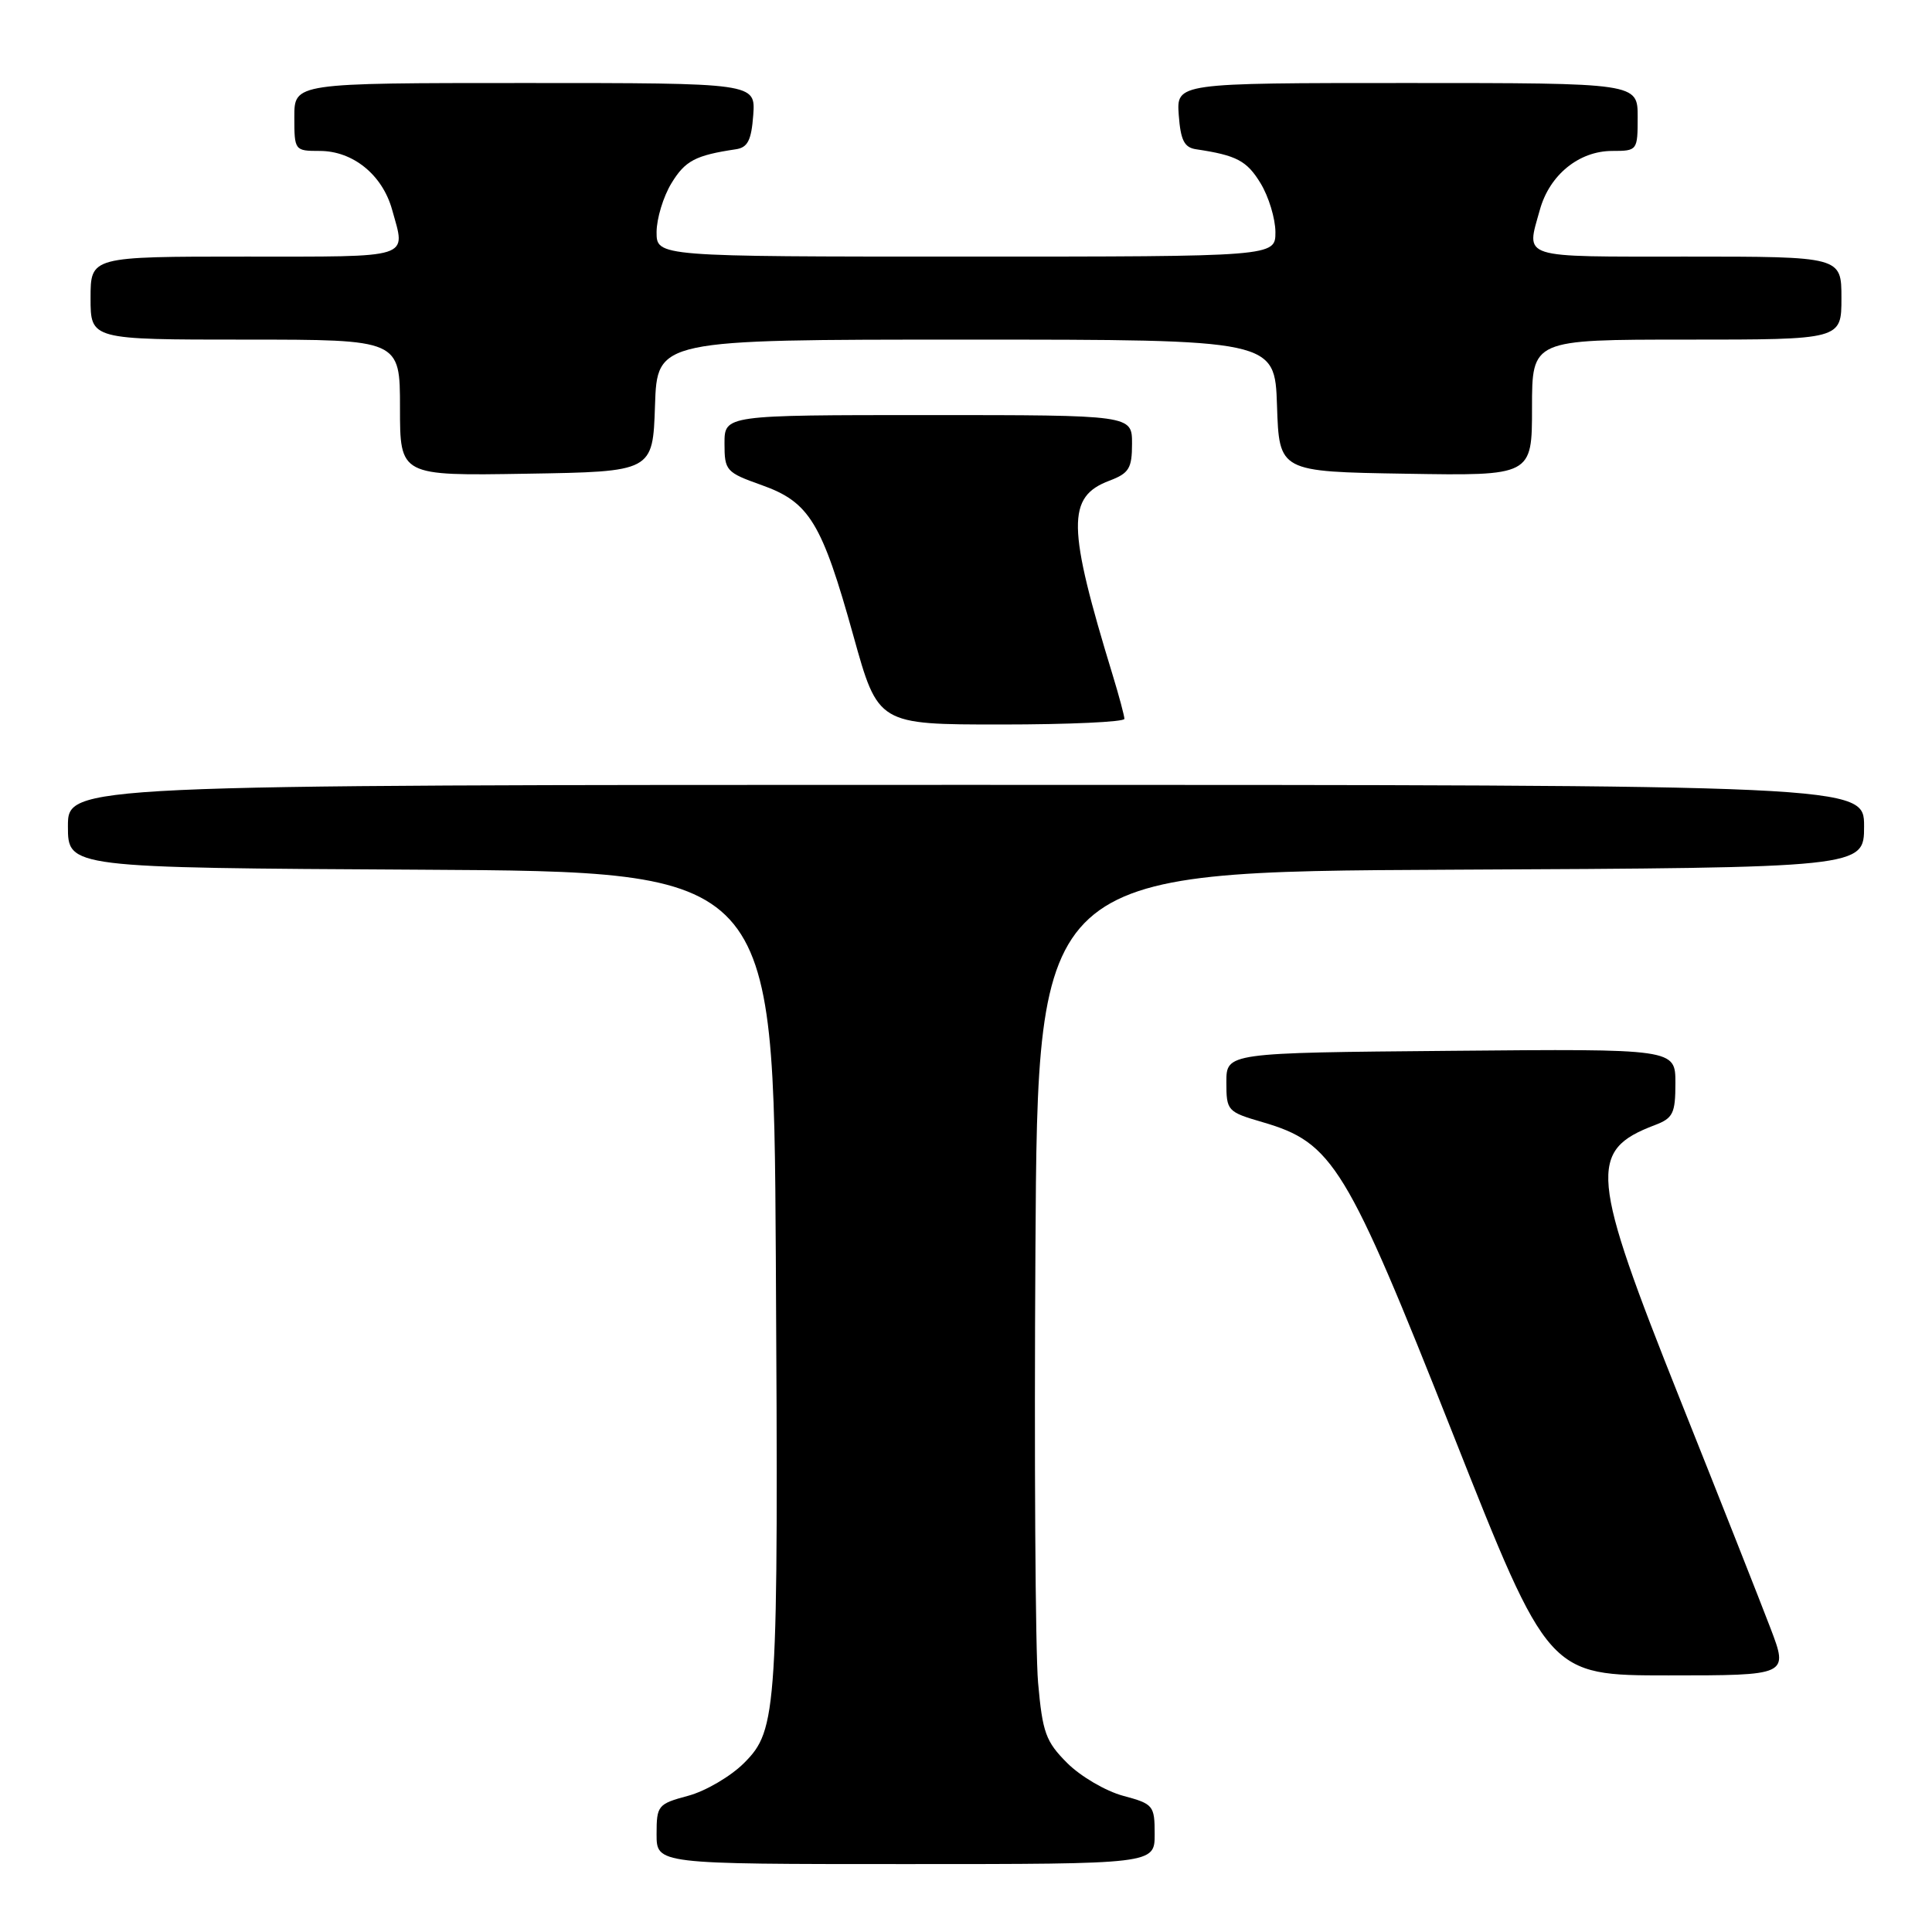 <?xml version="1.0" encoding="UTF-8" standalone="no"?>
<!DOCTYPE svg PUBLIC "-//W3C//DTD SVG 1.1//EN" "http://www.w3.org/Graphics/SVG/1.1/DTD/svg11.dtd" >
<svg xmlns="http://www.w3.org/2000/svg" xmlns:xlink="http://www.w3.org/1999/xlink" version="1.1" viewBox="0 0 256 256">
 <g >
 <path fill="currentColor"
d=" M 153.00 243.04 C 153.00 239.23 152.83 239.03 148.81 237.95 C 146.51 237.33 143.18 235.38 141.41 233.61 C 138.56 230.76 138.14 229.58 137.55 222.95 C 137.19 218.85 137.03 193.00 137.20 165.50 C 137.50 115.50 137.50 115.50 192.25 115.24 C 247.00 114.98 247.00 114.98 247.00 109.49 C 247.00 104.00 247.00 104.00 128.00 104.00 C 9.00 104.00 9.00 104.00 9.00 109.49 C 9.00 114.98 9.00 114.98 55.75 115.24 C 102.50 115.50 102.50 115.50 102.80 166.50 C 103.15 226.94 103.01 229.19 98.59 233.61 C 96.82 235.38 93.49 237.33 91.19 237.95 C 87.17 239.03 87.00 239.23 87.00 243.04 C 87.00 247.00 87.00 247.00 120.00 247.00 C 153.00 247.00 153.00 247.00 153.00 243.04 Z  M 234.60 215.75 C 233.29 212.31 227.90 198.66 222.61 185.41 C 210.72 155.60 210.43 152.45 219.25 149.09 C 221.69 148.17 222.00 147.54 222.00 143.51 C 222.00 138.97 222.00 138.97 192.25 139.24 C 162.50 139.50 162.50 139.50 162.50 143.40 C 162.50 147.19 162.63 147.33 167.29 148.69 C 176.62 151.41 178.40 154.33 192.55 190.08 C 205.18 222.00 205.18 222.00 221.08 222.00 C 236.98 222.00 236.98 222.00 234.60 215.75 Z  M 148.99 95.25 C 148.98 94.84 148.29 92.25 147.45 89.50 C 141.40 69.72 141.33 65.83 147.01 63.69 C 149.60 62.71 150.00 62.06 150.00 58.78 C 150.00 55.00 150.00 55.00 123.00 55.00 C 96.00 55.00 96.00 55.00 96.00 58.77 C 96.00 62.37 96.21 62.60 100.93 64.28 C 107.25 66.53 108.90 69.23 113.08 84.25 C 116.35 96.00 116.35 96.00 132.67 96.00 C 141.65 96.00 149.00 95.66 148.99 95.25 Z  M 86.79 53.75 C 87.08 45.00 87.08 45.00 128.00 45.00 C 168.92 45.00 168.92 45.00 169.21 53.75 C 169.50 62.50 169.50 62.50 186.25 62.77 C 203.00 63.05 203.00 63.05 203.00 54.02 C 203.00 45.00 203.00 45.00 223.50 45.00 C 244.00 45.00 244.00 45.00 244.00 39.50 C 244.00 34.00 244.00 34.00 223.50 34.00 C 201.12 34.00 202.22 34.35 204.04 27.80 C 205.32 23.17 209.23 20.00 213.63 20.00 C 216.96 20.00 217.00 19.94 217.00 15.50 C 217.00 11.00 217.00 11.00 186.44 11.00 C 155.89 11.00 155.89 11.00 156.19 15.24 C 156.44 18.59 156.92 19.55 158.50 19.78 C 163.85 20.58 165.21 21.29 167.03 24.28 C 168.11 26.05 168.99 28.96 169.00 30.75 C 169.00 34.00 169.00 34.00 128.00 34.00 C 87.00 34.00 87.00 34.00 87.00 30.75 C 87.01 28.96 87.89 26.05 88.97 24.28 C 90.79 21.29 92.15 20.58 97.50 19.78 C 99.08 19.55 99.56 18.59 99.81 15.24 C 100.11 11.00 100.11 11.00 69.56 11.00 C 39.00 11.00 39.00 11.00 39.00 15.50 C 39.00 19.94 39.04 20.00 42.37 20.00 C 46.77 20.00 50.68 23.17 51.96 27.80 C 53.78 34.35 54.88 34.00 32.50 34.00 C 12.00 34.00 12.00 34.00 12.00 39.50 C 12.00 45.00 12.00 45.00 32.50 45.00 C 53.00 45.00 53.00 45.00 53.00 54.02 C 53.00 63.05 53.00 63.05 69.75 62.77 C 86.50 62.50 86.50 62.50 86.79 53.75 Z "/>
</g>
</svg>